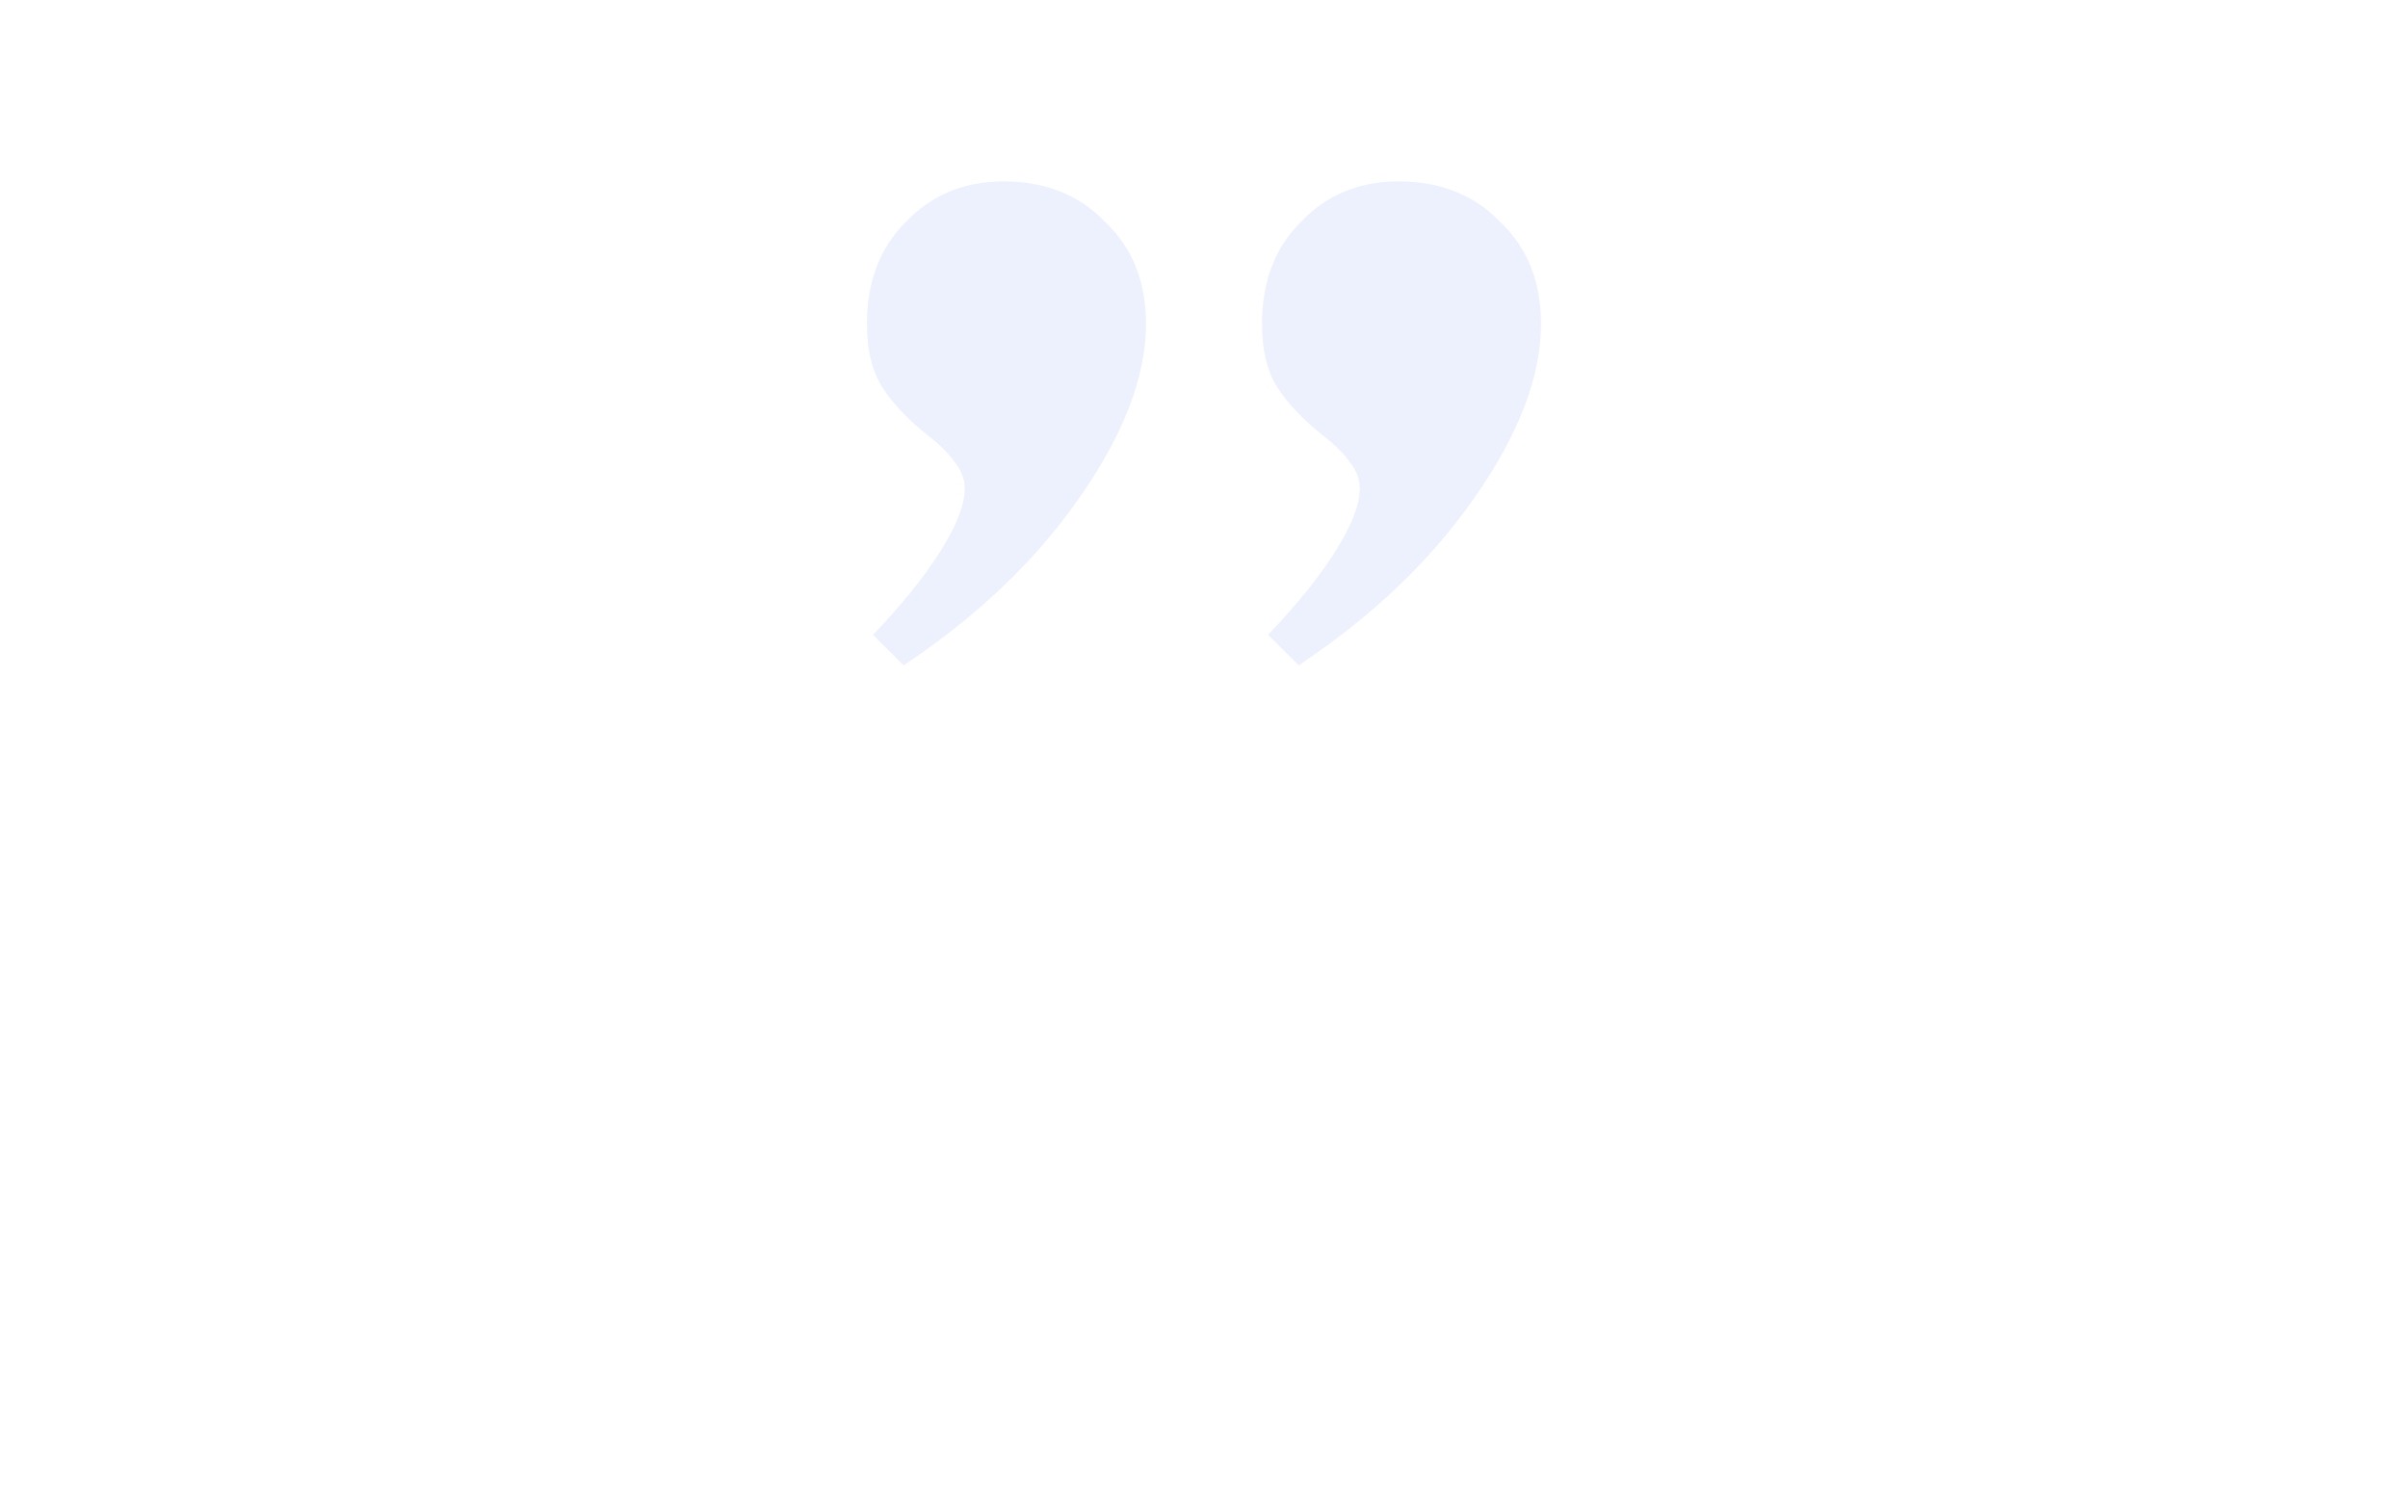 <svg width="836" height="525" viewBox="0 0 836 525" fill="none" xmlns="http://www.w3.org/2000/svg">
<rect x="109" y="143" width="618" height="331" rx="20" fill="white"/>
<g filter="url(#filter0_d_17866_17)">
<rect x="79" y="91" width="678" height="363" rx="20" fill="white"/>
</g>
<g filter="url(#filter1_d_17866_17)">
<rect x="53" y="35" width="730" height="391" rx="20" fill="white"/>
</g>
<path d="M303.121 220.412C313.018 210.059 320.795 200.412 326.45 191.471C332.106 182.529 334.934 175.235 334.934 169.588C334.934 166.294 333.755 163.235 331.399 160.412C329.514 157.588 326.45 154.529 322.208 151.235C315.61 146.059 310.426 140.647 306.656 135C302.885 129.353 301 121.824 301 112.412C301 97.823 305.477 86.059 314.432 77.118C323.387 67.706 334.698 63 348.366 63C362.976 63 374.758 67.706 383.713 77.118C393.139 86.059 397.852 97.823 397.852 112.412C397.852 130.765 390.076 151 374.523 173.118C359.441 194.765 339.175 214.059 313.725 231L303.121 220.412ZM440.269 220.412C450.166 210.059 457.943 200.412 463.598 191.471C469.254 182.529 472.082 175.235 472.082 169.588C472.082 166.294 470.903 163.235 468.547 160.412C466.662 157.588 463.598 154.529 459.356 151.235C452.758 146.059 447.574 140.647 443.804 135C440.033 129.353 438.148 121.824 438.148 112.412C438.148 97.823 442.625 86.059 451.58 77.118C460.535 67.706 471.846 63 485.514 63C500.124 63 511.906 67.706 520.861 77.118C530.287 86.059 535 97.823 535 112.412C535 130.765 527.224 151 511.671 173.118C496.589 194.765 476.323 214.059 450.873 231L440.269 220.412Z" fill="#EDF0FD"/>
<defs>
<filter id="filter0_d_17866_17" x="26.146" y="56.146" width="783.707" height="468.707" filterUnits="userSpaceOnUse" color-interpolation-filters="sRGB">
<feFlood flood-opacity="0" result="BackgroundImageFix"/>
<feColorMatrix in="SourceAlpha" type="matrix" values="0 0 0 0 0 0 0 0 0 0 0 0 0 0 0 0 0 0 127 0" result="hardAlpha"/>
<feOffset dy="18"/>
<feGaussianBlur stdDeviation="26.427"/>
<feColorMatrix type="matrix" values="0 0 0 0 0.845 0 0 0 0 0.893 0 0 0 0 0.975 0 0 0 0.5 0"/>
<feBlend mode="normal" in2="BackgroundImageFix" result="effect1_dropShadow_17866_17"/>
<feBlend mode="normal" in="SourceGraphic" in2="effect1_dropShadow_17866_17" result="shape"/>
</filter>
<filter id="filter1_d_17866_17" x="0.146" y="0.146" width="835.707" height="496.707" filterUnits="userSpaceOnUse" color-interpolation-filters="sRGB">
<feFlood flood-opacity="0" result="BackgroundImageFix"/>
<feColorMatrix in="SourceAlpha" type="matrix" values="0 0 0 0 0 0 0 0 0 0 0 0 0 0 0 0 0 0 127 0" result="hardAlpha"/>
<feOffset dy="18"/>
<feGaussianBlur stdDeviation="26.427"/>
<feColorMatrix type="matrix" values="0 0 0 0 0.845 0 0 0 0 0.893 0 0 0 0 0.975 0 0 0 0.5 0"/>
<feBlend mode="normal" in2="BackgroundImageFix" result="effect1_dropShadow_17866_17"/>
<feBlend mode="normal" in="SourceGraphic" in2="effect1_dropShadow_17866_17" result="shape"/>
</filter>
</defs>
</svg>
